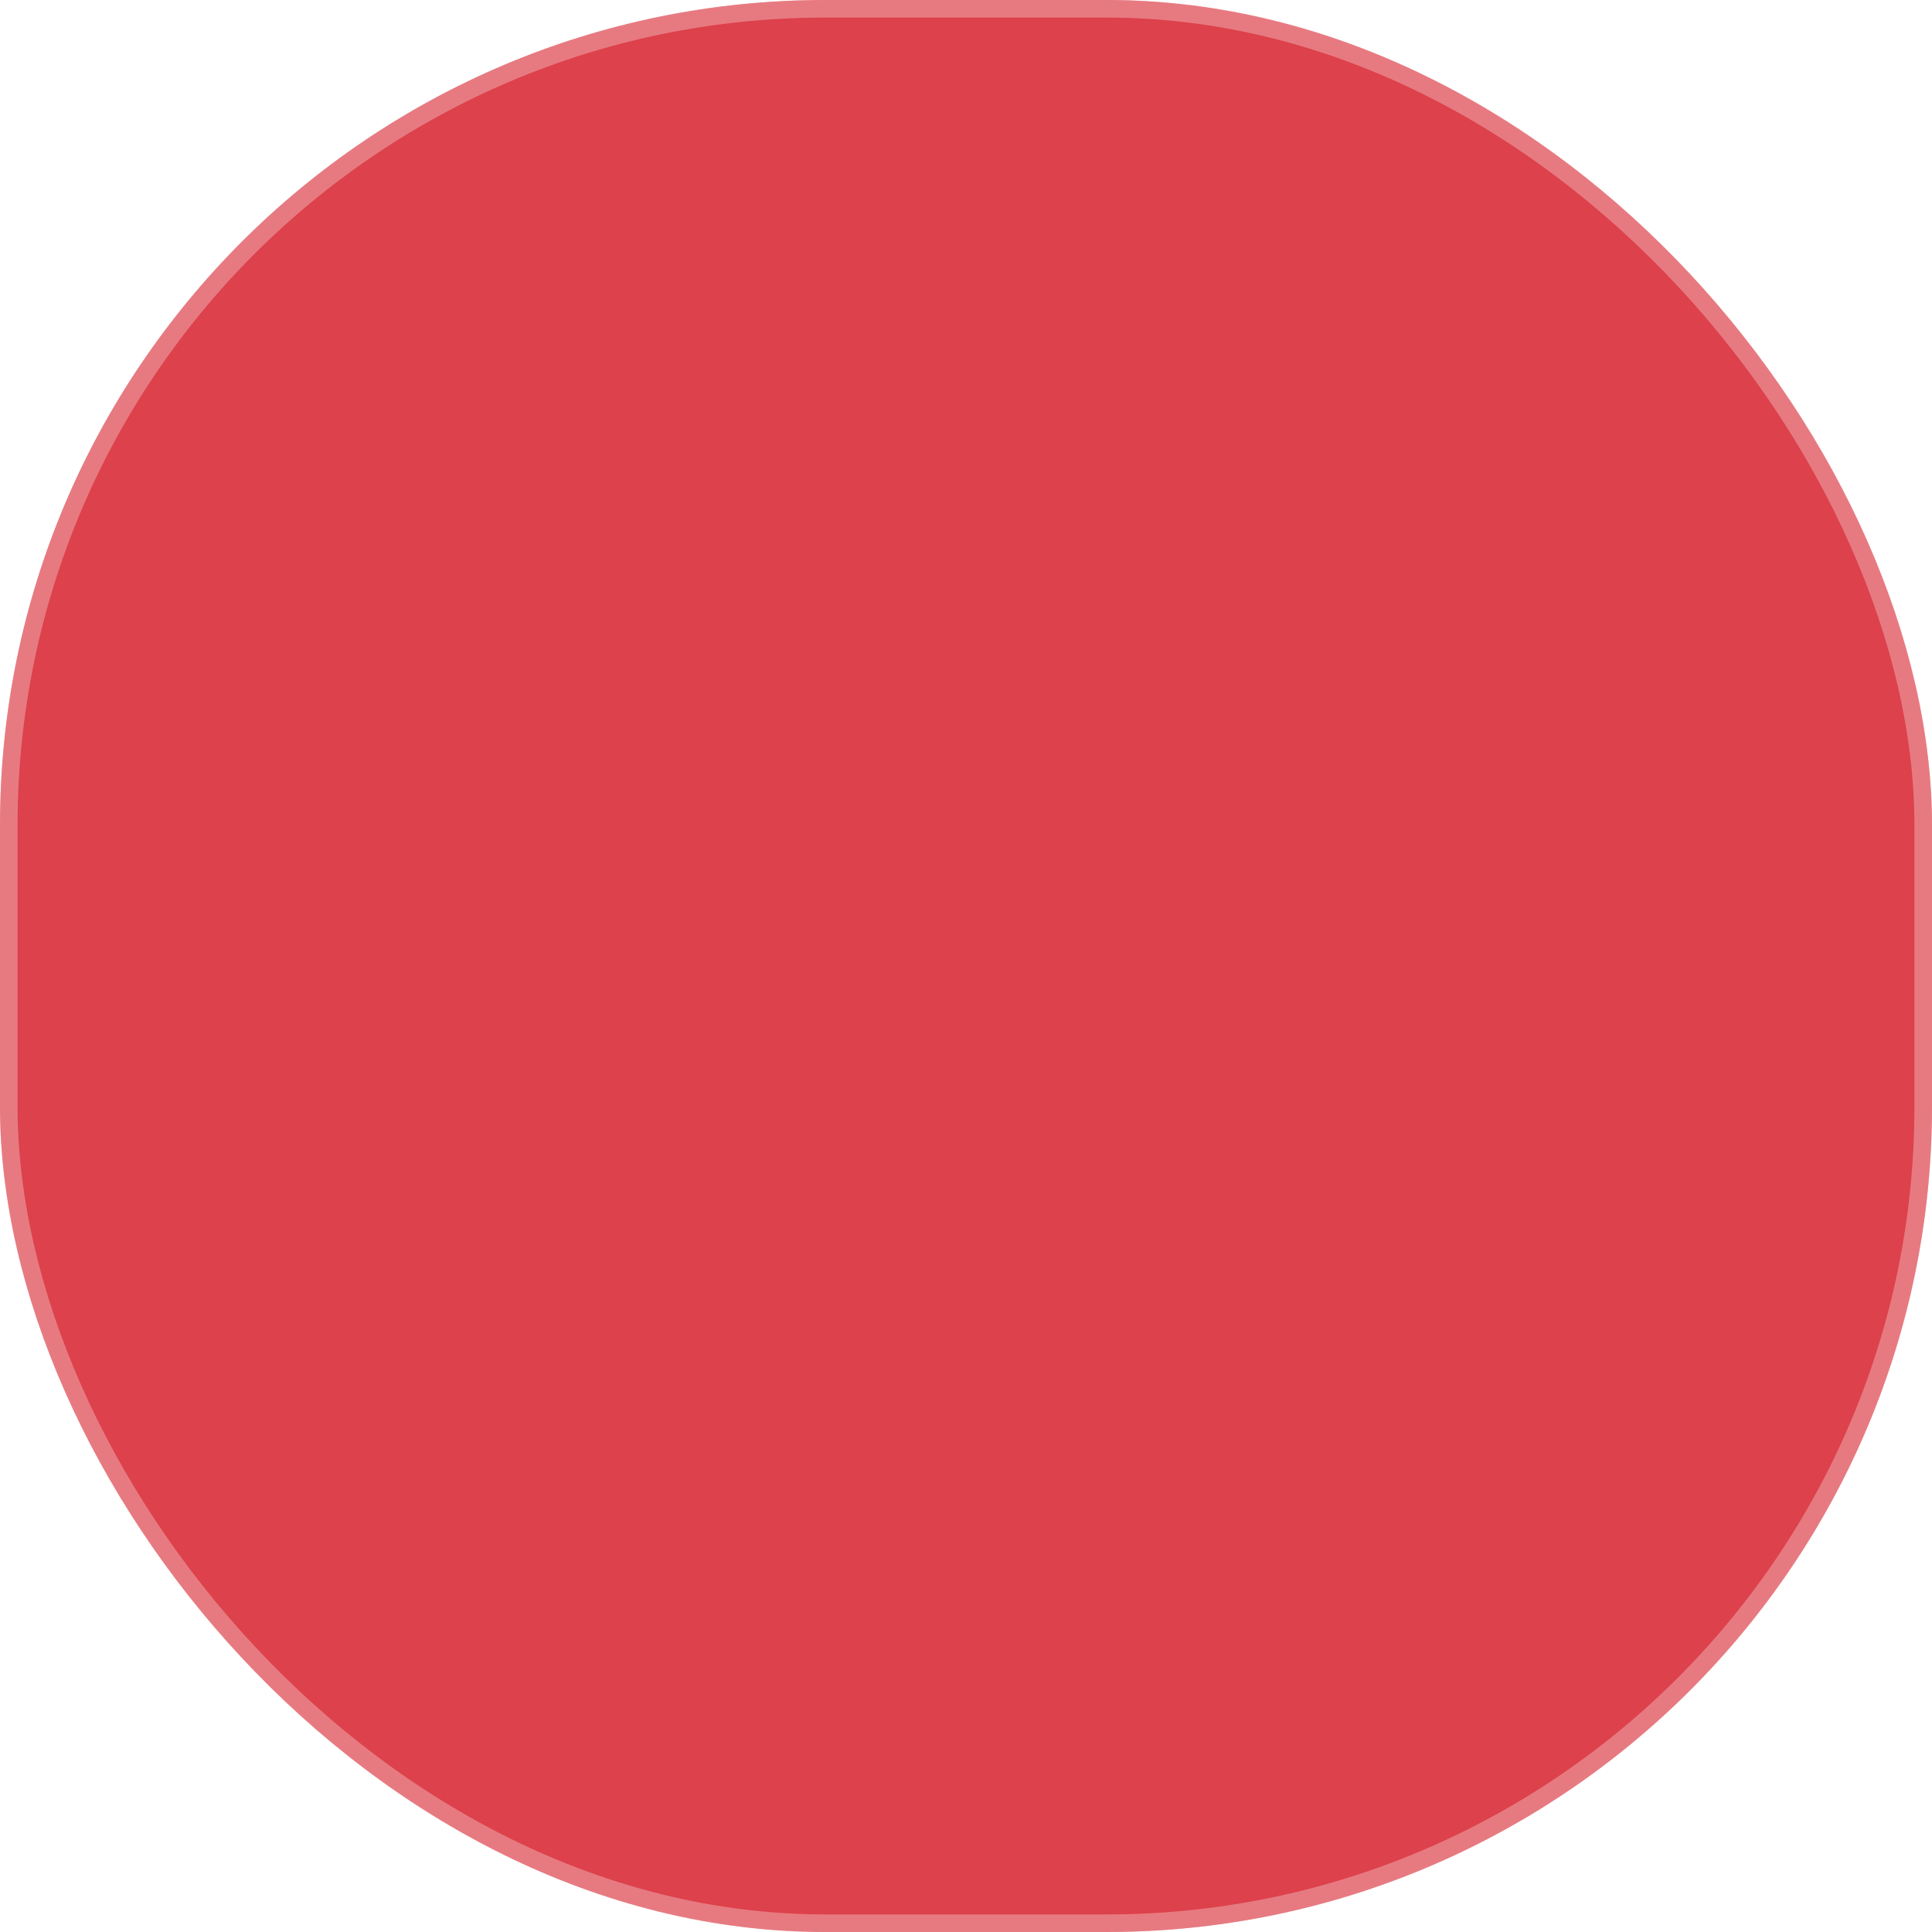 <svg width="55" height="55" viewBox="0 0 55 55" fill="none" xmlns="http://www.w3.org/2000/svg">
<g clip-path="url(#clip0)">
<rect width="55" height="55" rx="23.5" fill="#DD414B"/>
<rect x="0.25" y="0.25" width="54.5" height="54.5" rx="23.25" stroke="white" stroke-opacity="0.3" stroke-width="0.5"/>
<g filter="url(#filter0_dddddd)">
<path d="M39.212 19H34.073C33.757 19 33.5 19.257 33.5 19.575V37.08C33.5 37.398 33.757 37.653 34.073 37.653H39.212C39.529 37.653 39.785 37.396 39.785 37.08V19.575C39.785 19.257 39.527 19 39.212 19ZM36.642 36.233C35.858 36.233 35.223 35.598 35.223 34.814C35.223 34.031 35.858 33.396 36.642 33.396C37.425 33.396 38.06 34.031 38.06 34.814C38.06 35.598 37.427 36.233 36.642 36.233ZM38.671 29.204C38.671 29.287 38.603 29.352 38.52 29.352H34.764C34.682 29.352 34.614 29.285 34.614 29.204V20.721C34.614 20.638 34.682 20.571 34.764 20.571H35.403L36.501 21.668C36.58 21.747 36.707 21.747 36.786 21.668L37.882 20.573H38.52C38.603 20.573 38.671 20.64 38.671 20.723V29.204Z" fill="white"/>
<path d="M38.062 23.154H35.223C35.067 23.154 34.941 23.028 34.941 22.872C34.941 22.716 35.067 22.59 35.223 22.59H38.062C38.218 22.59 38.344 22.716 38.344 22.872C38.344 23.028 38.218 23.154 38.062 23.154Z" fill="white"/>
<path d="M38.062 24.406H35.223C35.067 24.406 34.941 24.28 34.941 24.124C34.941 23.968 35.067 23.842 35.223 23.842H38.062C38.218 23.842 38.344 23.968 38.344 24.124C38.344 24.28 38.218 24.406 38.062 24.406Z" fill="white"/>
<path d="M38.062 25.659H35.223C35.067 25.659 34.941 25.533 34.941 25.377C34.941 25.221 35.067 25.095 35.223 25.095H38.062C38.218 25.095 38.344 25.221 38.344 25.377C38.344 25.533 38.218 25.659 38.062 25.659Z" fill="white"/>
<path d="M38.062 26.912H35.223C35.067 26.912 34.941 26.786 34.941 26.63C34.941 26.474 35.067 26.348 35.223 26.348H38.062C38.218 26.348 38.344 26.474 38.344 26.63C38.344 26.786 38.218 26.912 38.062 26.912Z" fill="white"/>
<path d="M38.062 28.163H35.223C35.067 28.163 34.941 28.037 34.941 27.881C34.941 27.726 35.067 27.6 35.223 27.6H38.062C38.218 27.6 38.344 27.726 38.344 27.881C38.344 28.037 38.218 28.163 38.062 28.163Z" fill="white"/>
<path d="M21.212 19H16.073C15.758 19 15.5 19.257 15.5 19.575V37.08C15.5 37.398 15.758 37.653 16.073 37.653H21.212C21.529 37.653 21.785 37.396 21.785 37.08V19.575C21.785 19.257 21.527 19 21.212 19ZM18.642 36.233C17.858 36.233 17.223 35.598 17.223 34.814C17.223 34.031 17.858 33.396 18.642 33.396C19.425 33.396 20.06 34.031 20.06 34.814C20.06 35.598 19.427 36.233 18.642 36.233ZM20.671 29.204C20.671 29.287 20.603 29.352 20.52 29.352H16.765C16.682 29.352 16.614 29.285 16.614 29.204V20.721C16.614 20.638 16.682 20.571 16.765 20.571H17.403L18.501 21.668C18.579 21.747 18.707 21.747 18.786 21.668L19.882 20.573H20.52C20.603 20.573 20.671 20.64 20.671 20.723V29.204Z" fill="white"/>
<path d="M20.062 23.154H17.223C17.067 23.154 16.941 23.028 16.941 22.872C16.941 22.716 17.067 22.59 17.223 22.59H20.062C20.218 22.59 20.344 22.716 20.344 22.872C20.344 23.028 20.218 23.154 20.062 23.154Z" fill="white"/>
<path d="M20.062 24.406H17.223C17.067 24.406 16.941 24.28 16.941 24.124C16.941 23.968 17.067 23.842 17.223 23.842H20.062C20.218 23.842 20.344 23.968 20.344 24.124C20.344 24.28 20.218 24.406 20.062 24.406Z" fill="white"/>
<path d="M20.062 25.659H17.223C17.067 25.659 16.941 25.533 16.941 25.377C16.941 25.221 17.067 25.095 17.223 25.095H20.062C20.218 25.095 20.344 25.221 20.344 25.377C20.344 25.533 20.218 25.659 20.062 25.659Z" fill="white"/>
<path d="M20.062 26.912H17.223C17.067 26.912 16.941 26.786 16.941 26.63C16.941 26.474 17.067 26.348 17.223 26.348H20.062C20.218 26.348 20.344 26.474 20.344 26.63C20.344 26.786 20.218 26.912 20.062 26.912Z" fill="white"/>
<path d="M20.062 28.163H17.223C17.067 28.163 16.941 28.037 16.941 27.881C16.941 27.726 17.067 27.6 17.223 27.6H20.062C20.218 27.6 20.344 27.726 20.344 27.881C20.344 28.037 20.218 28.163 20.062 28.163Z" fill="white"/>
<path d="M25.5 28.374V29.124H31.123C31.223 29.124 31.318 29.164 31.389 29.234C31.459 29.304 31.498 29.399 31.498 29.499V29.749C31.498 29.848 31.459 29.944 31.389 30.014C31.318 30.084 31.223 30.124 31.123 30.124H25.5V30.873C25.5 31.208 25.095 31.373 24.86 31.139L23.61 29.889C23.54 29.819 23.501 29.724 23.501 29.624C23.501 29.525 23.54 29.43 23.61 29.359L24.86 28.11C25.096 27.874 25.5 28.042 25.5 28.374Z" fill="white"/>
<path d="M31.39 26.36C31.425 26.395 31.453 26.436 31.471 26.482C31.49 26.527 31.5 26.576 31.5 26.625C31.5 26.674 31.49 26.723 31.471 26.768C31.453 26.814 31.425 26.855 31.39 26.89L30.141 28.14C29.906 28.374 29.5 28.21 29.5 27.874V27.124H23.877C23.778 27.124 23.683 27.085 23.612 27.015C23.542 26.944 23.502 26.849 23.502 26.75V26.5C23.502 26.4 23.542 26.305 23.612 26.235C23.683 26.164 23.778 26.125 23.877 26.125H29.5V25.375C29.5 25.041 29.905 24.875 30.141 25.11L31.39 26.36Z" fill="white"/>
</g>
</g>
<defs>
<filter id="filter0_dddddd" x="-64.5" y="16" width="184.285" height="204" filterUnits="userSpaceOnUse" color-interpolation-filters="sRGB">
<feFlood flood-opacity="0" result="BackgroundImageFix"/>
<feColorMatrix in="SourceAlpha" type="matrix" values="0 0 0 0 0 0 0 0 0 0 0 0 0 0 0 0 0 0 127 0"/>
<feOffset dy="2.767"/>
<feGaussianBlur stdDeviation="1.107"/>
<feColorMatrix type="matrix" values="0 0 0 0 0.749 0 0 0 0 0.133 0 0 0 0 0.173 0 0 0 0.124 0"/>
<feBlend mode="normal" in2="BackgroundImageFix" result="effect1_dropShadow"/>
<feColorMatrix in="SourceAlpha" type="matrix" values="0 0 0 0 0 0 0 0 0 0 0 0 0 0 0 0 0 0 127 0"/>
<feOffset dy="6.65"/>
<feGaussianBlur stdDeviation="2.66"/>
<feColorMatrix type="matrix" values="0 0 0 0 0.749 0 0 0 0 0.133 0 0 0 0 0.173 0 0 0 0.178 0"/>
<feBlend mode="normal" in2="effect1_dropShadow" result="effect2_dropShadow"/>
<feColorMatrix in="SourceAlpha" type="matrix" values="0 0 0 0 0 0 0 0 0 0 0 0 0 0 0 0 0 0 127 0"/>
<feOffset dy="12.522"/>
<feGaussianBlur stdDeviation="5.009"/>
<feColorMatrix type="matrix" values="0 0 0 0 0.749 0 0 0 0 0.133 0 0 0 0 0.173 0 0 0 0.22 0"/>
<feBlend mode="normal" in2="effect2_dropShadow" result="effect3_dropShadow"/>
<feColorMatrix in="SourceAlpha" type="matrix" values="0 0 0 0 0 0 0 0 0 0 0 0 0 0 0 0 0 0 127 0"/>
<feOffset dy="22.336"/>
<feGaussianBlur stdDeviation="8.935"/>
<feColorMatrix type="matrix" values="0 0 0 0 0.749 0 0 0 0 0.133 0 0 0 0 0.173 0 0 0 0.262 0"/>
<feBlend mode="normal" in2="effect3_dropShadow" result="effect4_dropShadow"/>
<feColorMatrix in="SourceAlpha" type="matrix" values="0 0 0 0 0 0 0 0 0 0 0 0 0 0 0 0 0 0 127 0"/>
<feOffset dy="41.778"/>
<feGaussianBlur stdDeviation="16.711"/>
<feColorMatrix type="matrix" values="0 0 0 0 0.749 0 0 0 0 0.133 0 0 0 0 0.173 0 0 0 0.316 0"/>
<feBlend mode="normal" in2="effect4_dropShadow" result="effect5_dropShadow"/>
<feColorMatrix in="SourceAlpha" type="matrix" values="0 0 0 0 0 0 0 0 0 0 0 0 0 0 0 0 0 0 127 0"/>
<feOffset dy="100"/>
<feGaussianBlur stdDeviation="40"/>
<feColorMatrix type="matrix" values="0 0 0 0 0.749 0 0 0 0 0.133 0 0 0 0 0.173 0 0 0 0.44 0"/>
<feBlend mode="normal" in2="effect5_dropShadow" result="effect6_dropShadow"/>
<feBlend mode="normal" in="SourceGraphic" in2="effect6_dropShadow" result="shape"/>
</filter>
<clipPath id="clip0">
<path d="M0 23.5C0 10.521 10.521 0 23.5 0H31.5C44.479 0 55 10.521 55 23.5V31.5C55 44.479 44.479 55 31.5 55H23.5C10.521 55 0 44.479 0 31.5V23.5Z" fill="white"/>
</clipPath>
</defs>
</svg>
